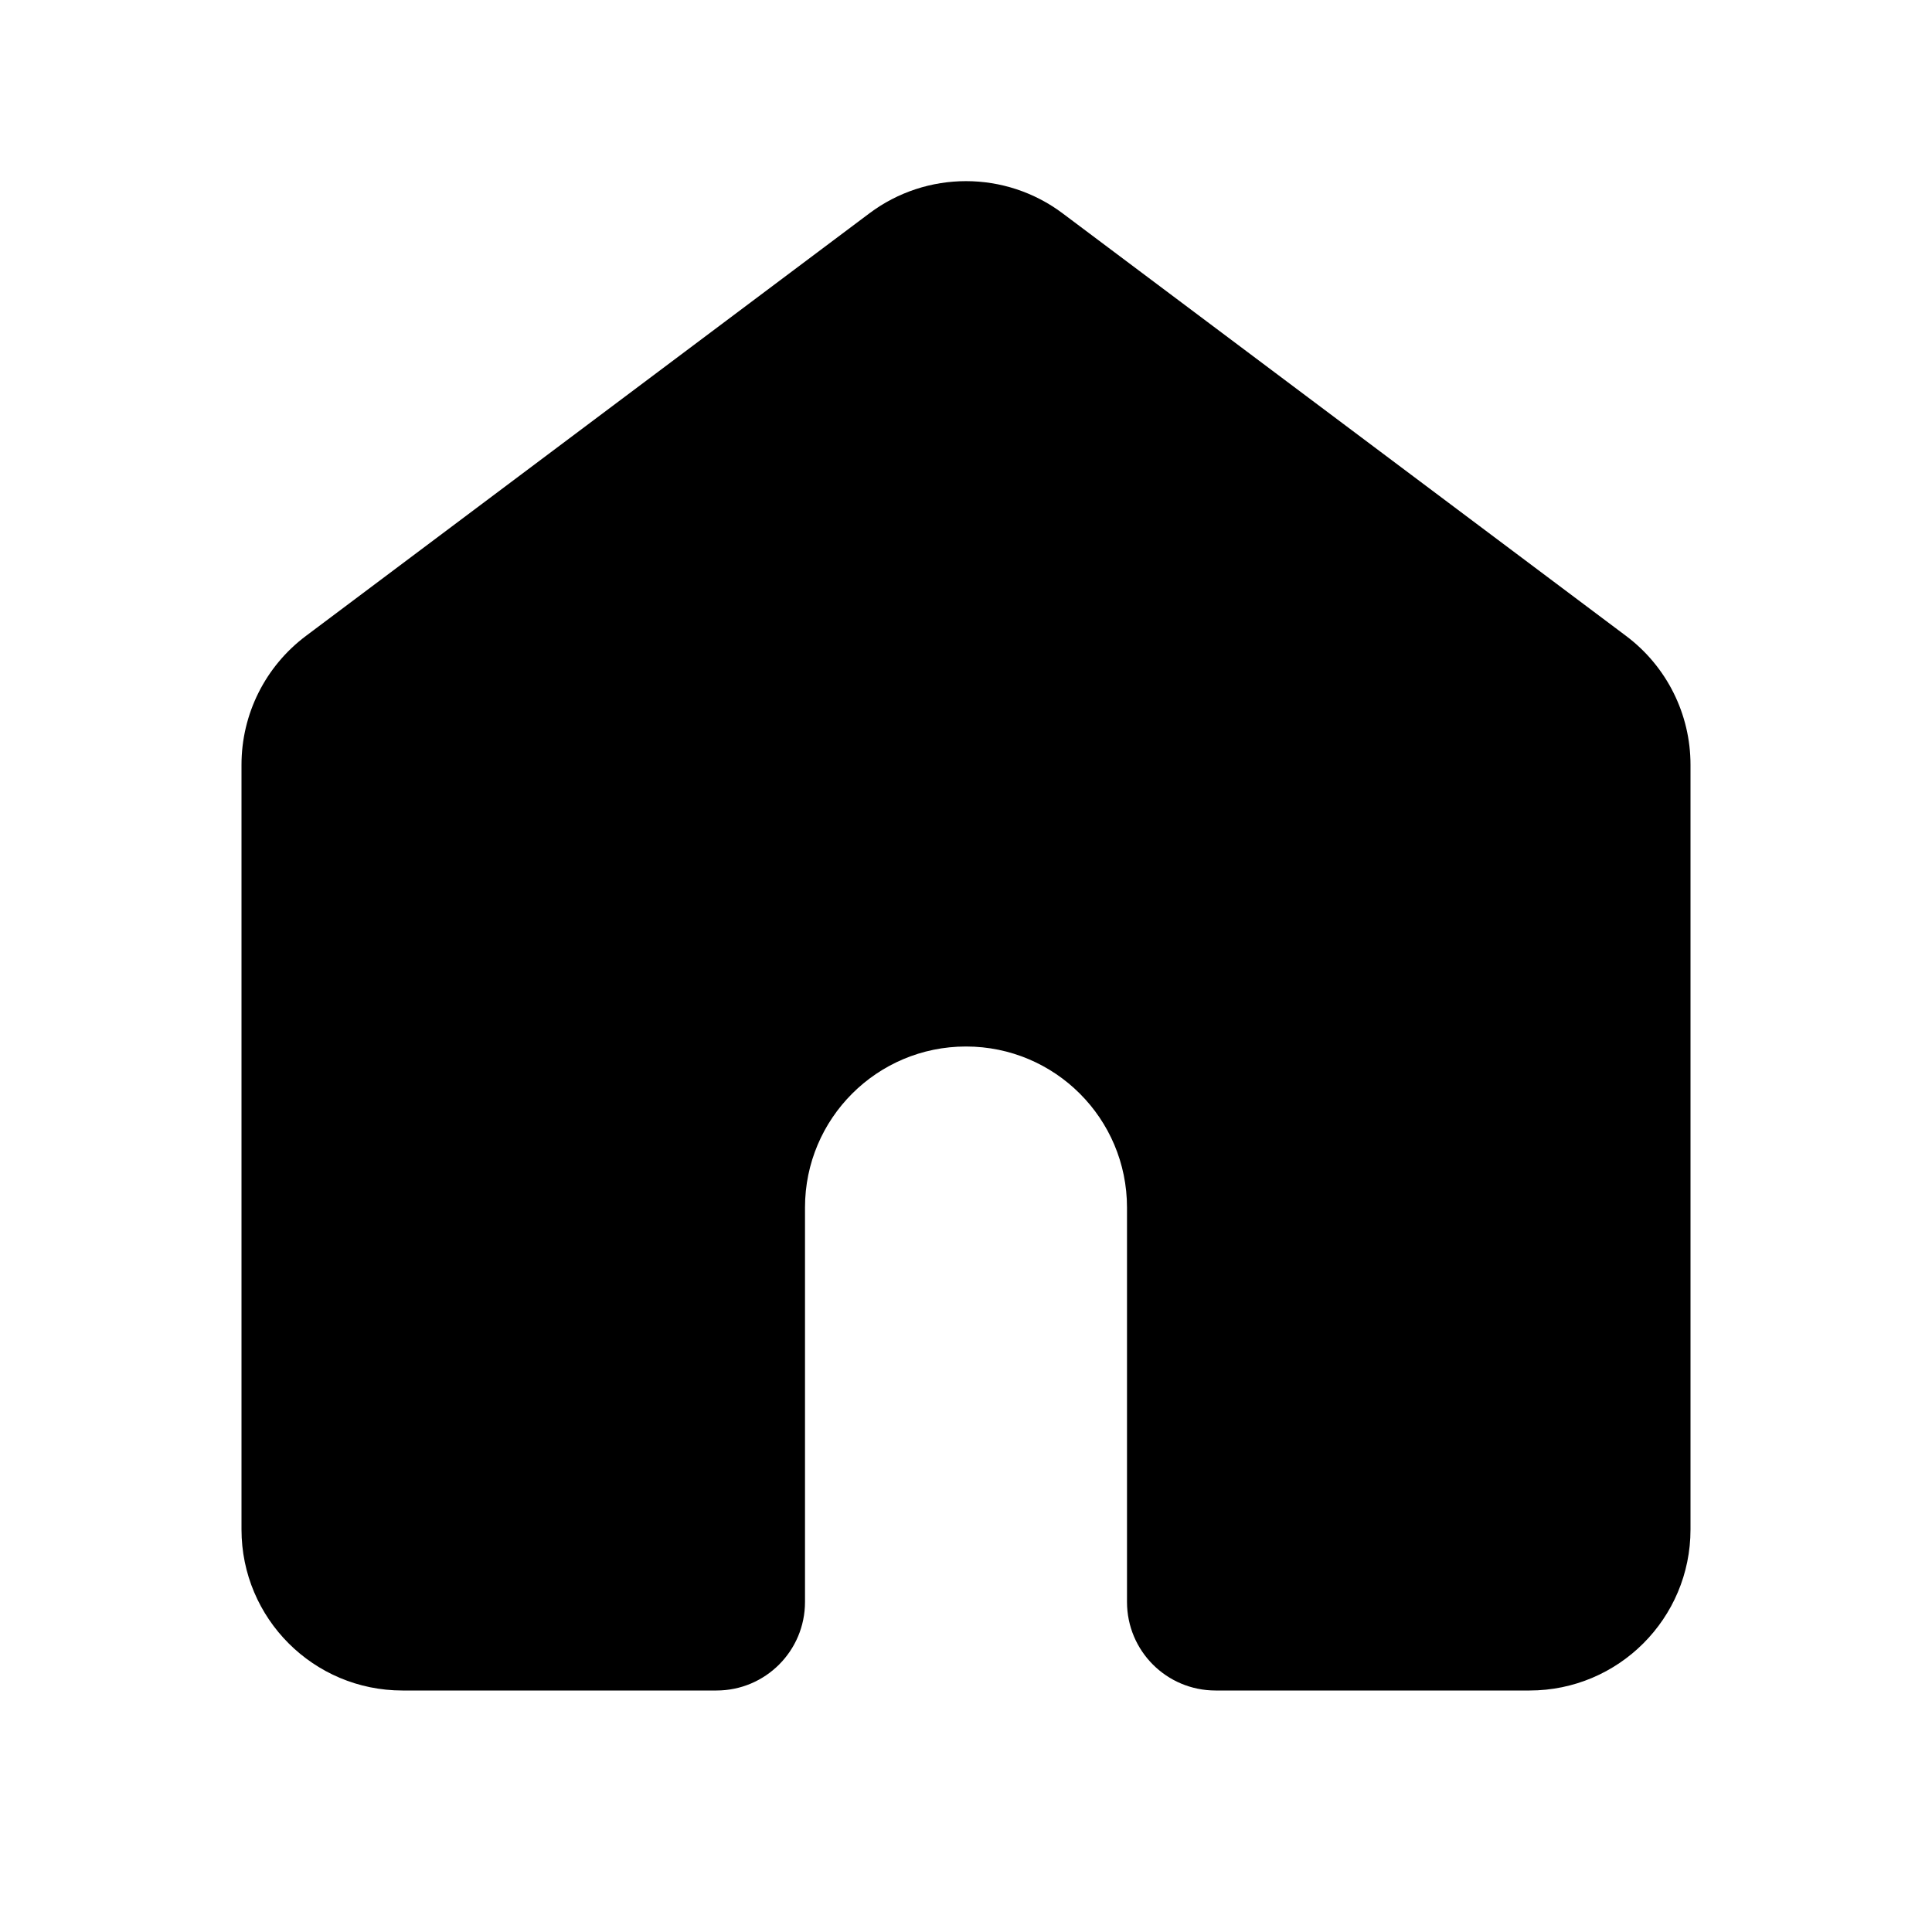 <?xml version='1.0' encoding='UTF-8'?>
<svg width='24px' height='24px' viewBox='0 0 24 24' version='1.1' xmlns='http://www.w3.org/2000/svg' xmlns:xlink='http://www.w3.org/1999/xlink'>
    <title>home_4_fill</title>
    <g id='页面-1' stroke='none' stroke-width='1' fill='none' fill-rule='evenodd'>
        <g id='Building' transform='translate(-144, -48)'>
            <g id='home_4_fill' transform='translate(144, 48)'>
                <path d='M24,0 L24,24 L0,24 L0,0 L24,0 Z M12.593,23.258 L12.582,23.26 L12.511,23.295 L12.492,23.299 L12.492,23.299 L12.477,23.295 L12.406,23.26 C12.396,23.256 12.387,23.259 12.382,23.265 L12.378,23.276 L12.361,23.703 L12.366,23.723 L12.377,23.736 L12.48,23.81 L12.495,23.814 L12.495,23.814 L12.507,23.81 L12.611,23.736 L12.623,23.72 L12.623,23.72 L12.627,23.703 L12.61,23.276 C12.608,23.266 12.601,23.259 12.593,23.258 L12.593,23.258 Z M12.858,23.145 L12.845,23.147 L12.66,23.24 L12.65,23.25 L12.65,23.25 L12.647,23.261 L12.665,23.691 L12.67,23.703 L12.67,23.703 L12.678,23.71 L12.879,23.803 C12.891,23.807 12.902,23.803 12.908,23.795 L12.912,23.781 L12.878,23.167 C12.875,23.155 12.867,23.147 12.858,23.145 L12.858,23.145 Z M12.143,23.147 C12.133,23.142 12.122,23.145 12.116,23.153 L12.11,23.167 L12.076,23.781 C12.075,23.793 12.083,23.802 12.093,23.805 L12.108,23.803 L12.309,23.71 L12.319,23.702 L12.319,23.702 L12.323,23.691 L12.34,23.261 L12.337,23.249 L12.337,23.249 L12.328,23.24 L12.143,23.147 Z' id='MingCute' fill-rule='nonzero'></path>
                <path d='M13.2,2.65 C12.489,2.117 11.511,2.117 10.8,2.65 L3.8,7.9 C3.296,8.278 3,8.87 3,9.5 L3,19 C3,20.105 3.895,21 5,21 L8.9,21 C9.508,21 10,20.508 10,19.9 L10,15 C10,13.895 10.895,13 12,13 C13.105,13 14,13.895 14,15 L14,19.9 C14,20.508 14.492,21 15.1,21 L19,21 C20.105,21 21,20.105 21,19 L21,9.5 C21,8.87 20.704,8.278 20.2,7.9 L13.2,2.65 Z' id='路径' fill='#000'></path>
            </g>
        </g>
    </g>
</svg>